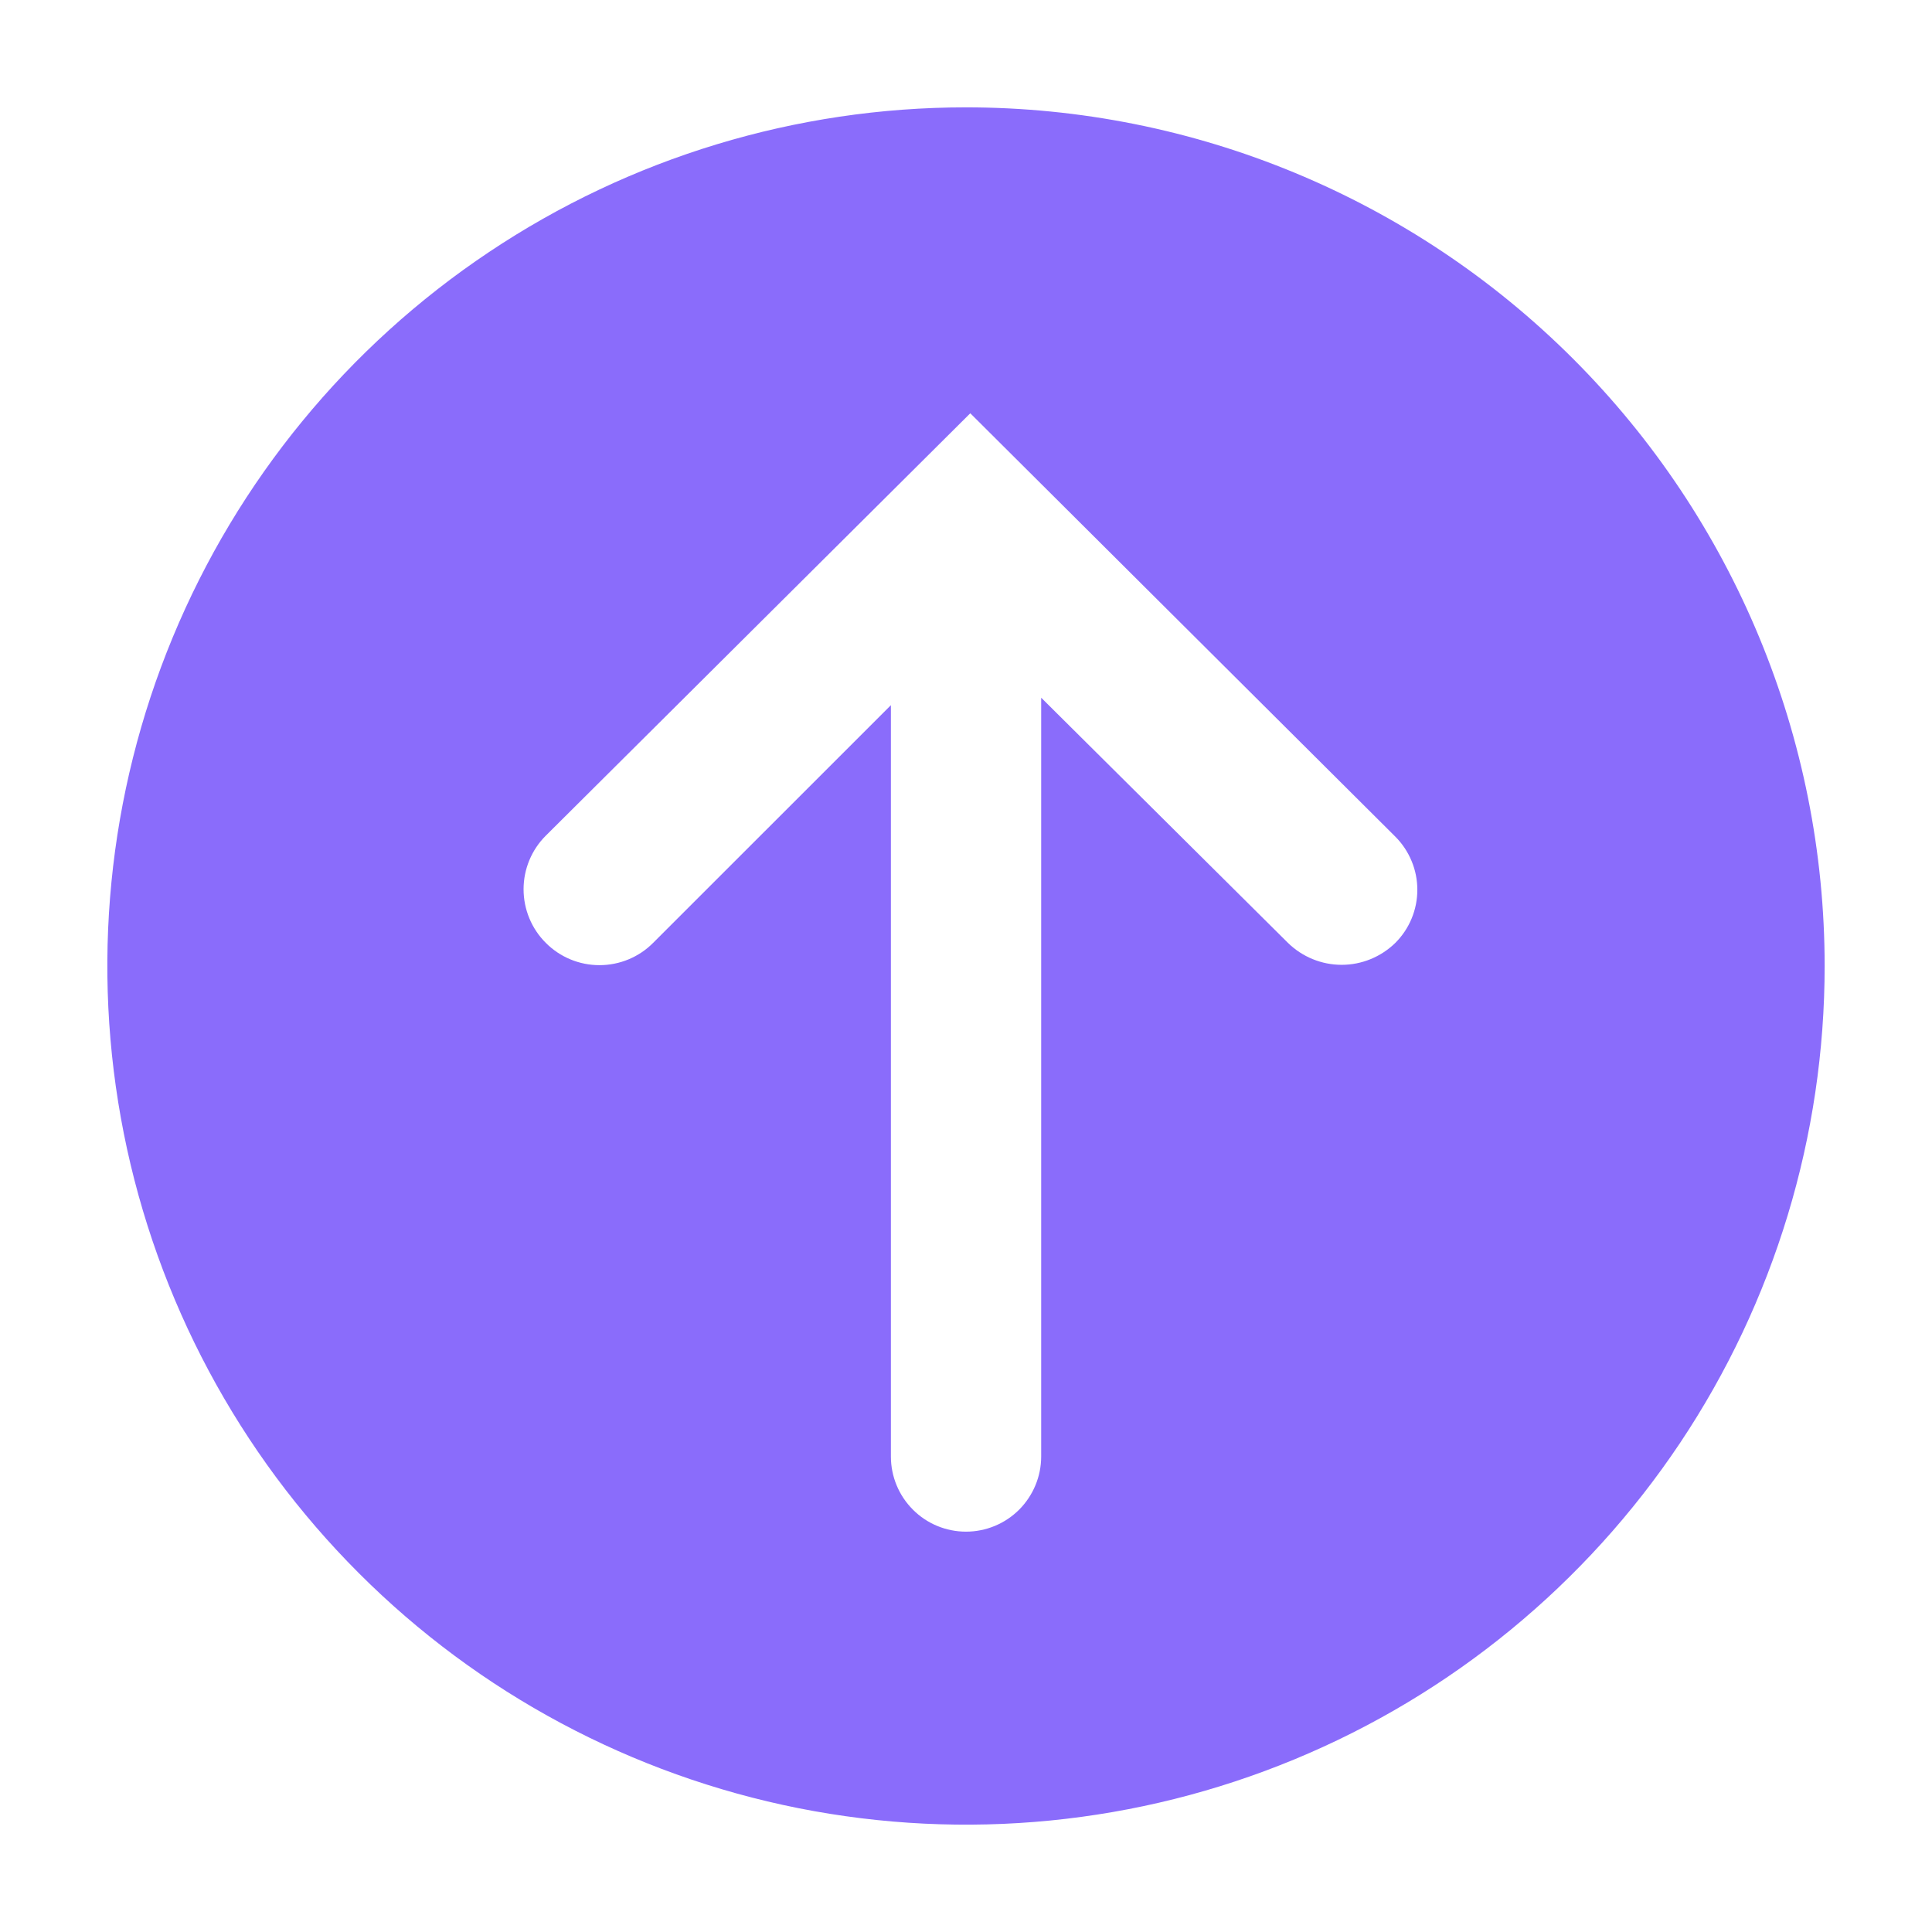 <svg width="23" height="23" viewBox="0 0 23 23" fill="none" xmlns="http://www.w3.org/2000/svg">
<g clip-path="url(#clip0_378_1202)">
<path d="M11.5 1.278C9.478 1.278 7.502 1.877 5.821 3.001C4.14 4.124 2.83 5.72 2.056 7.588C1.282 9.456 1.08 11.511 1.474 13.494C1.869 15.477 2.842 17.299 4.272 18.728C5.701 20.158 7.523 21.131 9.506 21.526C11.489 21.92 13.544 21.718 15.412 20.944C17.28 20.171 18.876 18.86 20 17.179C21.123 15.498 21.722 13.522 21.722 11.5C21.722 8.789 20.645 6.189 18.728 4.272C16.811 2.355 14.211 1.278 11.5 1.278ZM16.611 11.225C16.44 11.392 16.211 11.486 15.972 11.486C15.733 11.486 15.504 11.392 15.333 11.225L12.395 8.306V17.34C12.395 17.577 12.3 17.804 12.133 17.972C11.965 18.14 11.737 18.234 11.5 18.234C11.263 18.234 11.035 18.14 10.868 17.972C10.7 17.804 10.606 17.577 10.606 17.34V8.395L7.775 11.225C7.606 11.395 7.376 11.49 7.136 11.49C6.897 11.49 6.667 11.395 6.498 11.225C6.328 11.056 6.233 10.826 6.233 10.586C6.233 10.347 6.328 10.117 6.498 9.948L11.551 4.92L16.611 9.96C16.694 10.043 16.76 10.142 16.805 10.251C16.85 10.359 16.873 10.475 16.873 10.593C16.873 10.71 16.85 10.827 16.805 10.935C16.76 11.044 16.694 11.142 16.611 11.225Z" fill="#8A6CFB"/>
</g>
<defs>
<clipPath id="clip0_378_1202">
<rect width="23" height="23" fill="white"/>
</clipPath>
</defs>
</svg>
